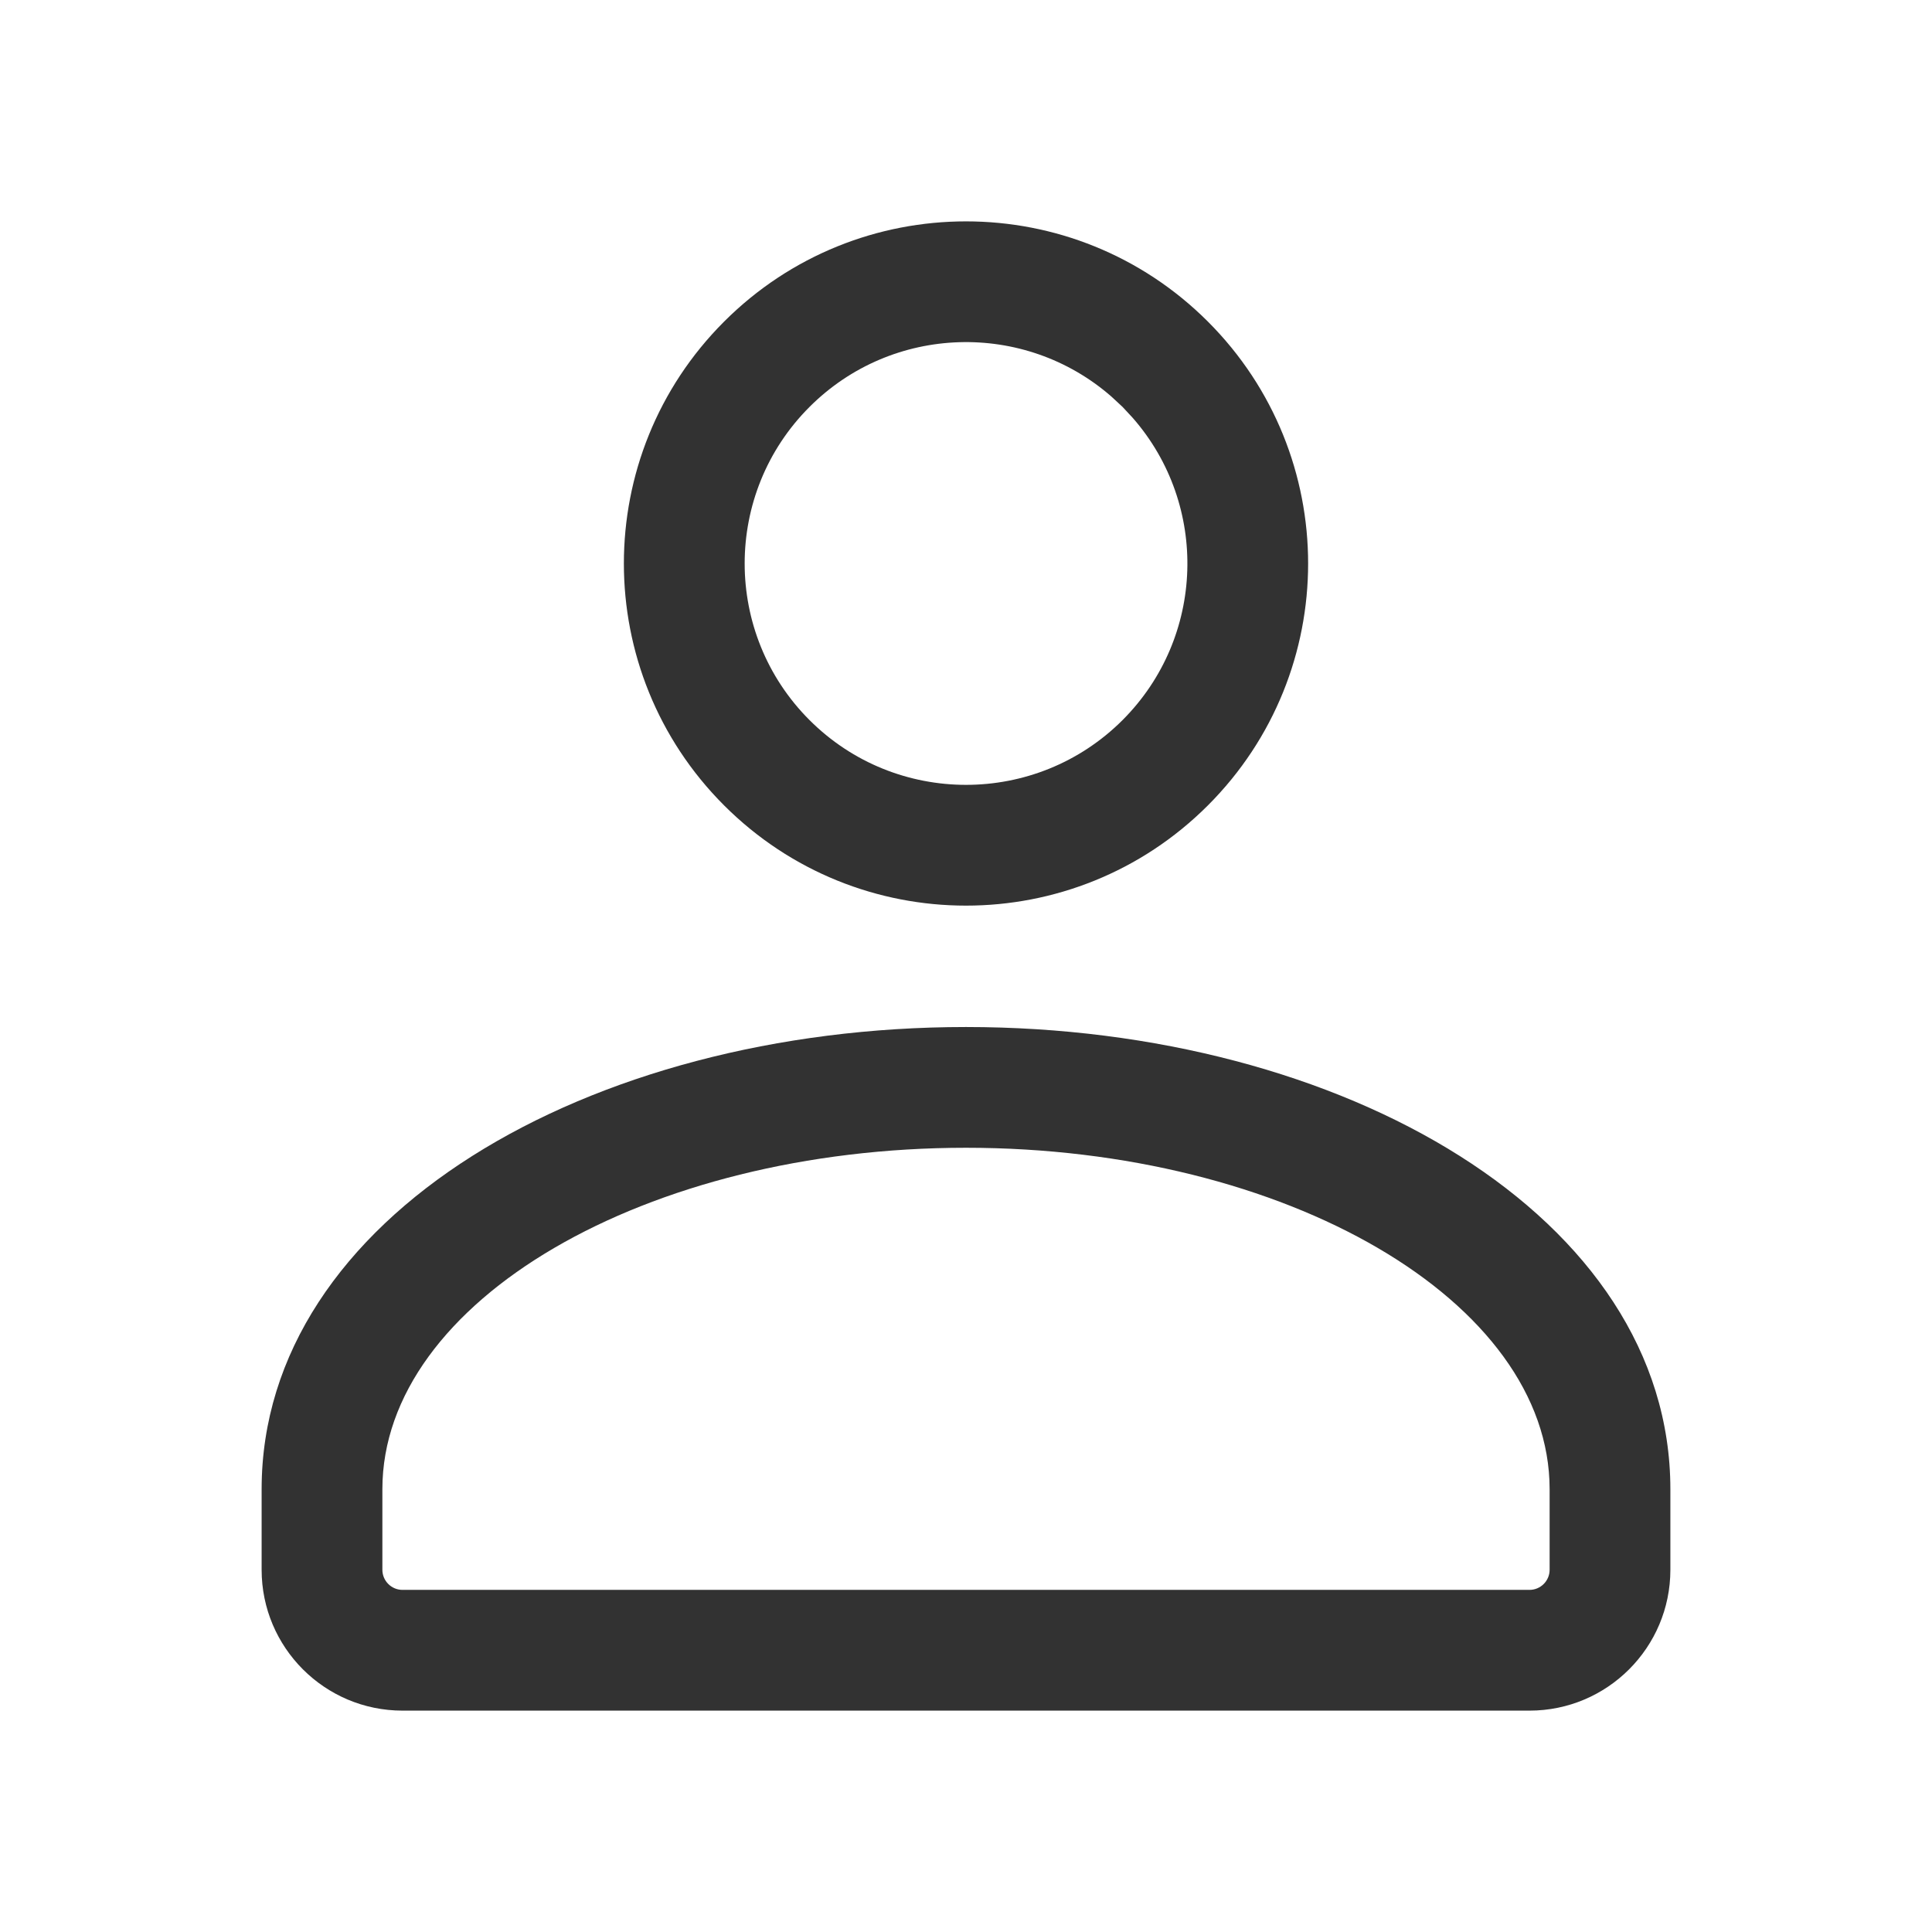 <svg width="24" height="24" viewBox="0 0 24 24" fill="none" xmlns="http://www.w3.org/2000/svg">
<path fill-rule="evenodd" clip-rule="evenodd" d="M15.005 3.995C13.345 2.335 10.655 2.335 8.995 3.995C7.335 5.655 7.335 8.345 8.995 10.005C10.655 11.665 13.345 11.665 15.005 10.005C16.665 8.345 16.665 5.655 15.005 3.995ZM10.056 5.055C11.085 4.026 12.727 3.983 13.807 4.927L13.945 5.055L14.073 5.193C15.017 6.273 14.974 7.915 13.945 8.945C12.871 10.018 11.129 10.018 10.056 8.945C8.982 7.871 8.982 6.129 10.056 5.055Z" fill="#323232"/>
<path fill-rule="evenodd" clip-rule="evenodd" d="M3.25 18.5C3.25 15.119 7.305 12.758 12 12.758C16.695 12.758 20.75 15.119 20.75 18.5V19.5C20.75 20.466 19.966 21.25 19 21.25H5C4.034 21.25 3.25 20.466 3.25 19.5V18.5ZM19.25 18.5C19.25 16.164 15.976 14.258 12 14.258C8.024 14.258 4.75 16.164 4.75 18.5V19.5C4.75 19.638 4.862 19.75 5 19.75H19C19.138 19.75 19.25 19.638 19.25 19.5V18.5Z" fill="#323232"/>
</svg>
